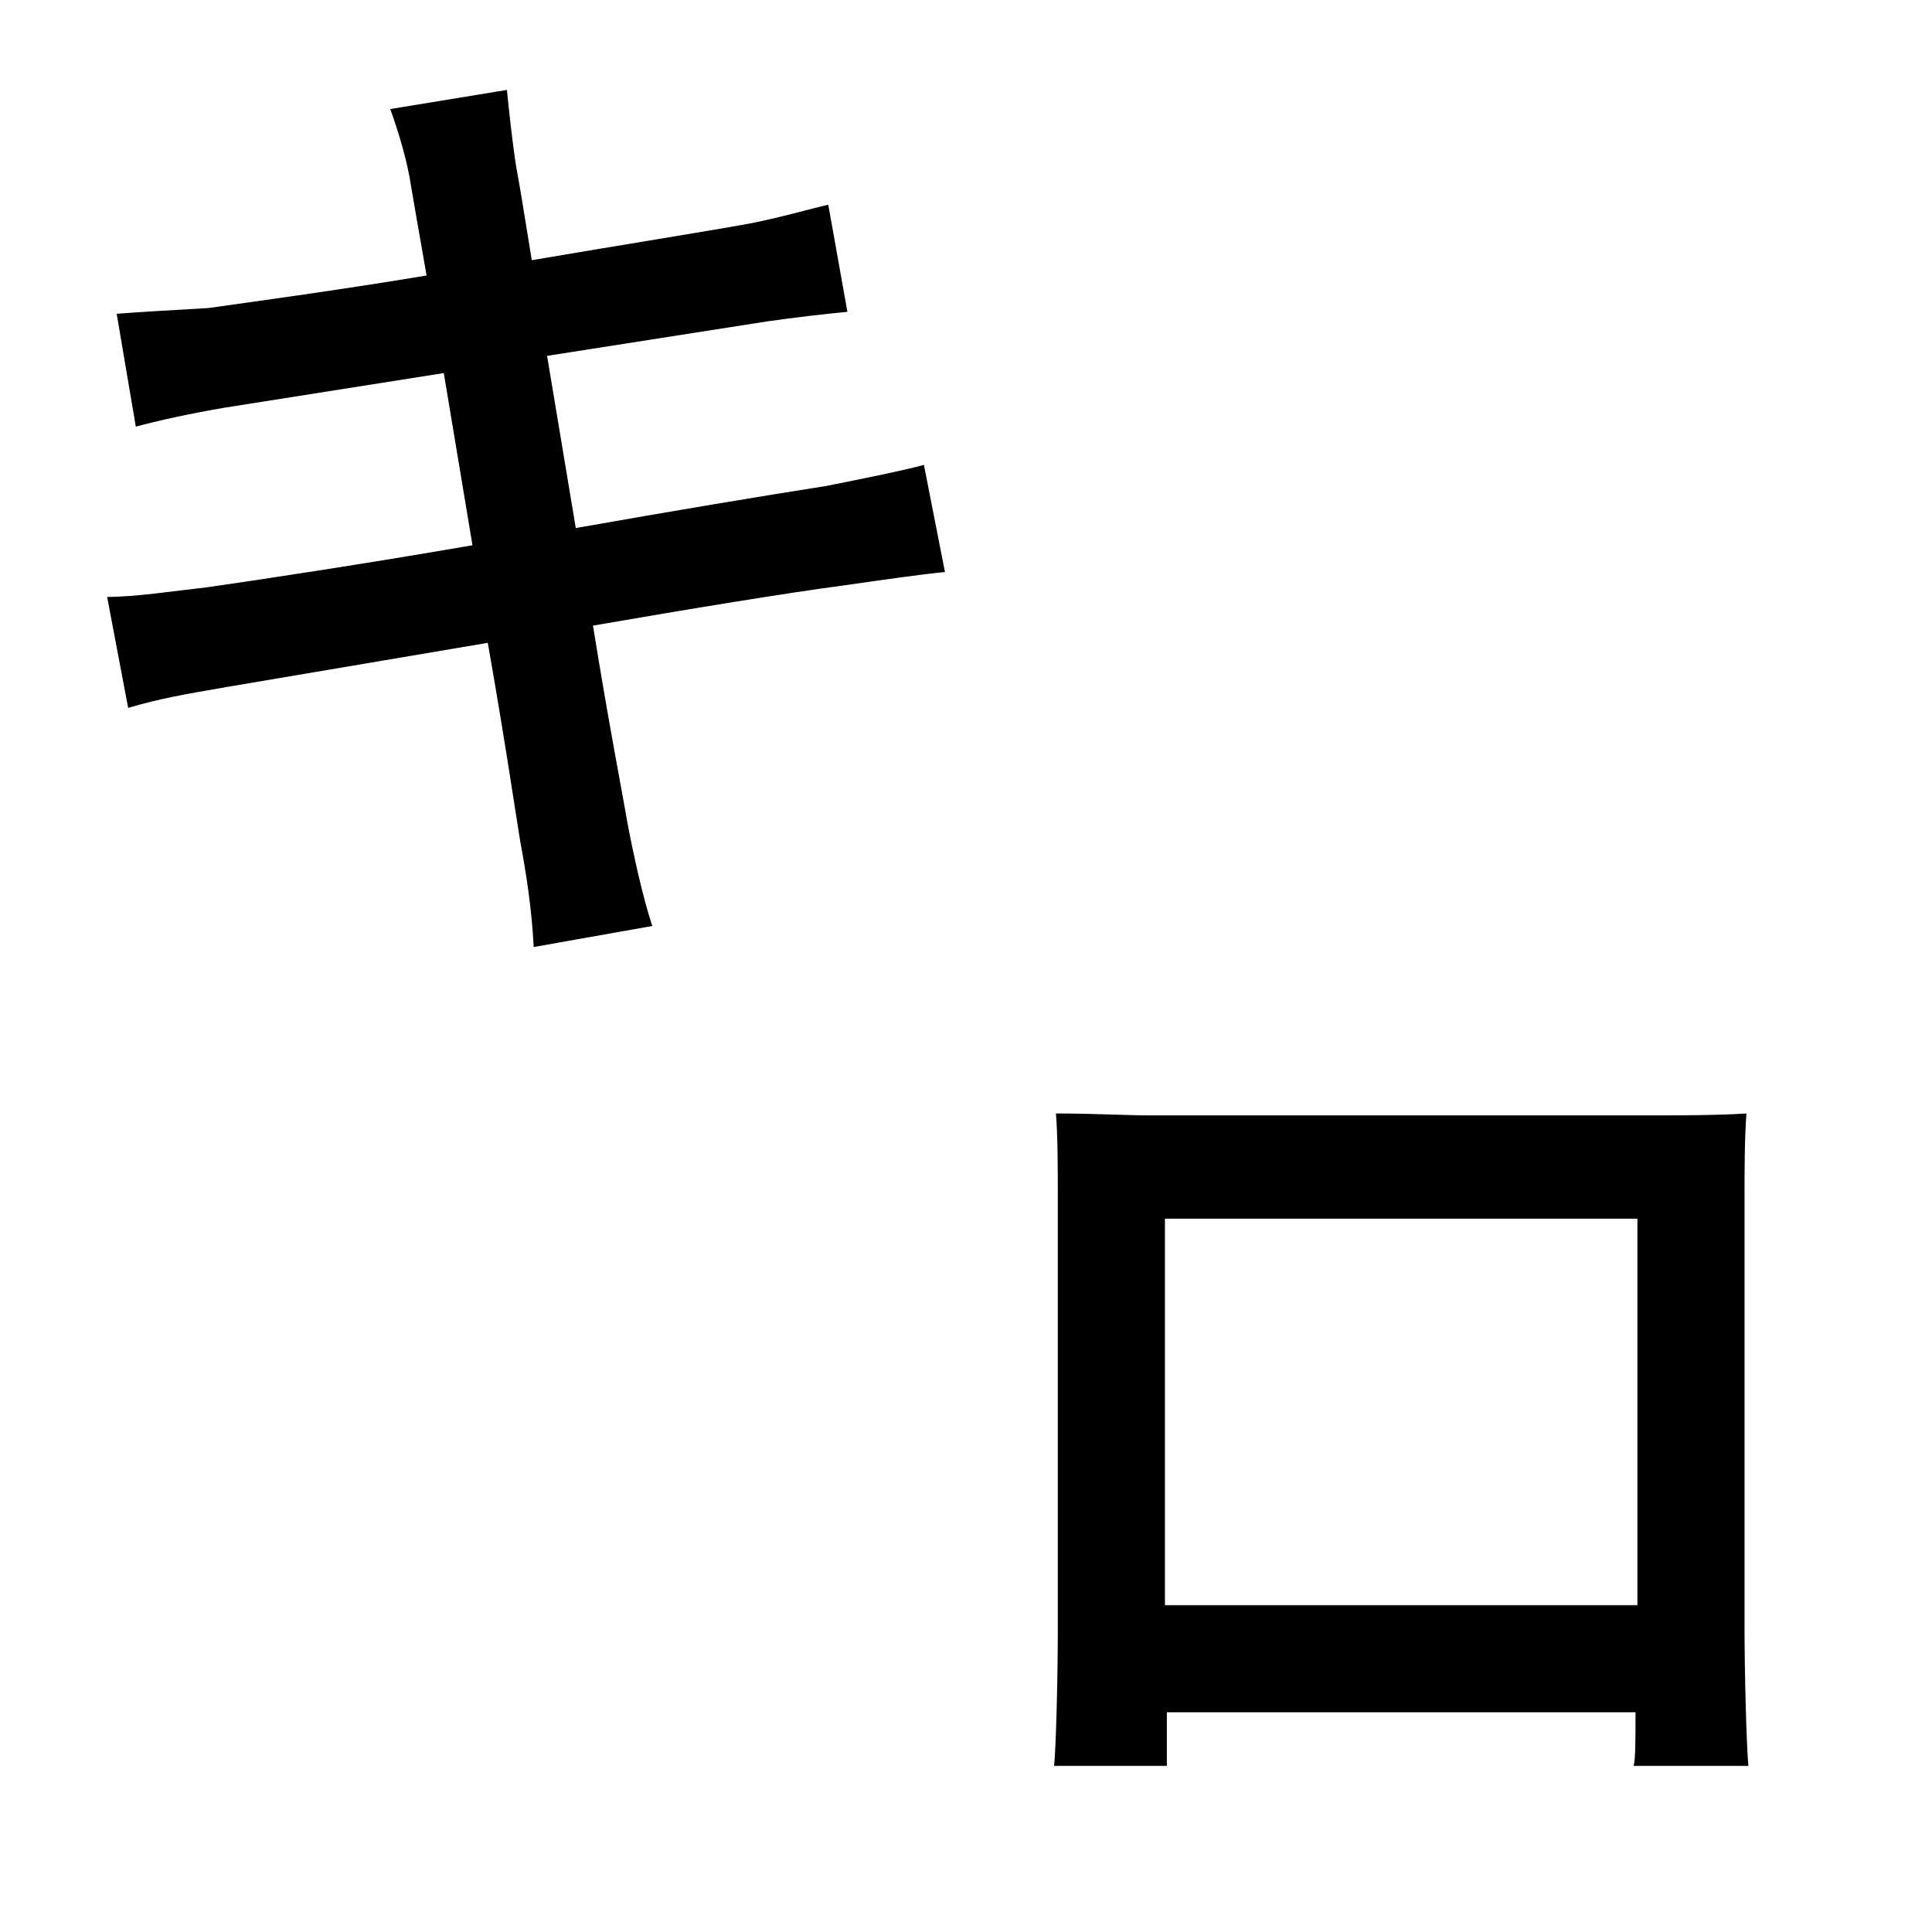 <?xml version="1.0" standalone="no"?>
<!DOCTYPE svg PUBLIC "-//W3C//DTD SVG 1.1//EN" "http://www.w3.org/Graphics/SVG/1.1/DTD/svg11.dtd" >
<svg xmlns="http://www.w3.org/2000/svg" xmlns:xlink="http://www.w3.org/1999/xlink" version="1.1" viewBox="-10 0 1010 1000">
   <path fill="currentColor"
d="M276 186l15 90c51 -9 99 -17 131 -22c20 -4 40 -8 51 -11l11 56c-11 1 -32 4 -53 7c-30 4 -79 12 -131 21c8 50 16 91 18 103c3 16 8 39 13 54l-62 11c-1 -20 -4 -39 -7 -55c-2 -12 -8 -53 -17 -104l-136 23c-23 4 -35 6 -52 11l-11 -58c15 0 34 -3 52 -5
c28 -4 81 -12 139 -22l-15 -90l-114 18c-18 3 -36 7 -47 10l-10 -59c13 -1 31 -2 48 -3c21 -3 66 -9 114 -17c-4 -23 -7 -40 -8 -46c-2 -14 -7 -30 -11 -41l61 -10c1 10 3 29 5 41c1 5 4 23 8 48c47 -8 91 -15 113 -19c16 -3 33 -8 42 -10l10 56c-11 1 -28 3 -42 5zM846 637
h-247v202h247v-202zM904 923h-60c1 -3 1 -14 1 -28h-245v28h-59c1 -7 2 -46 2 -71v-227c0 -12 0 -32 -1 -43c20 0 37 1 49 1h264c11 0 33 0 48 -1c-1 13 -1 30 -1 43v226c0 23 1 61 2 72z" />
</svg>
